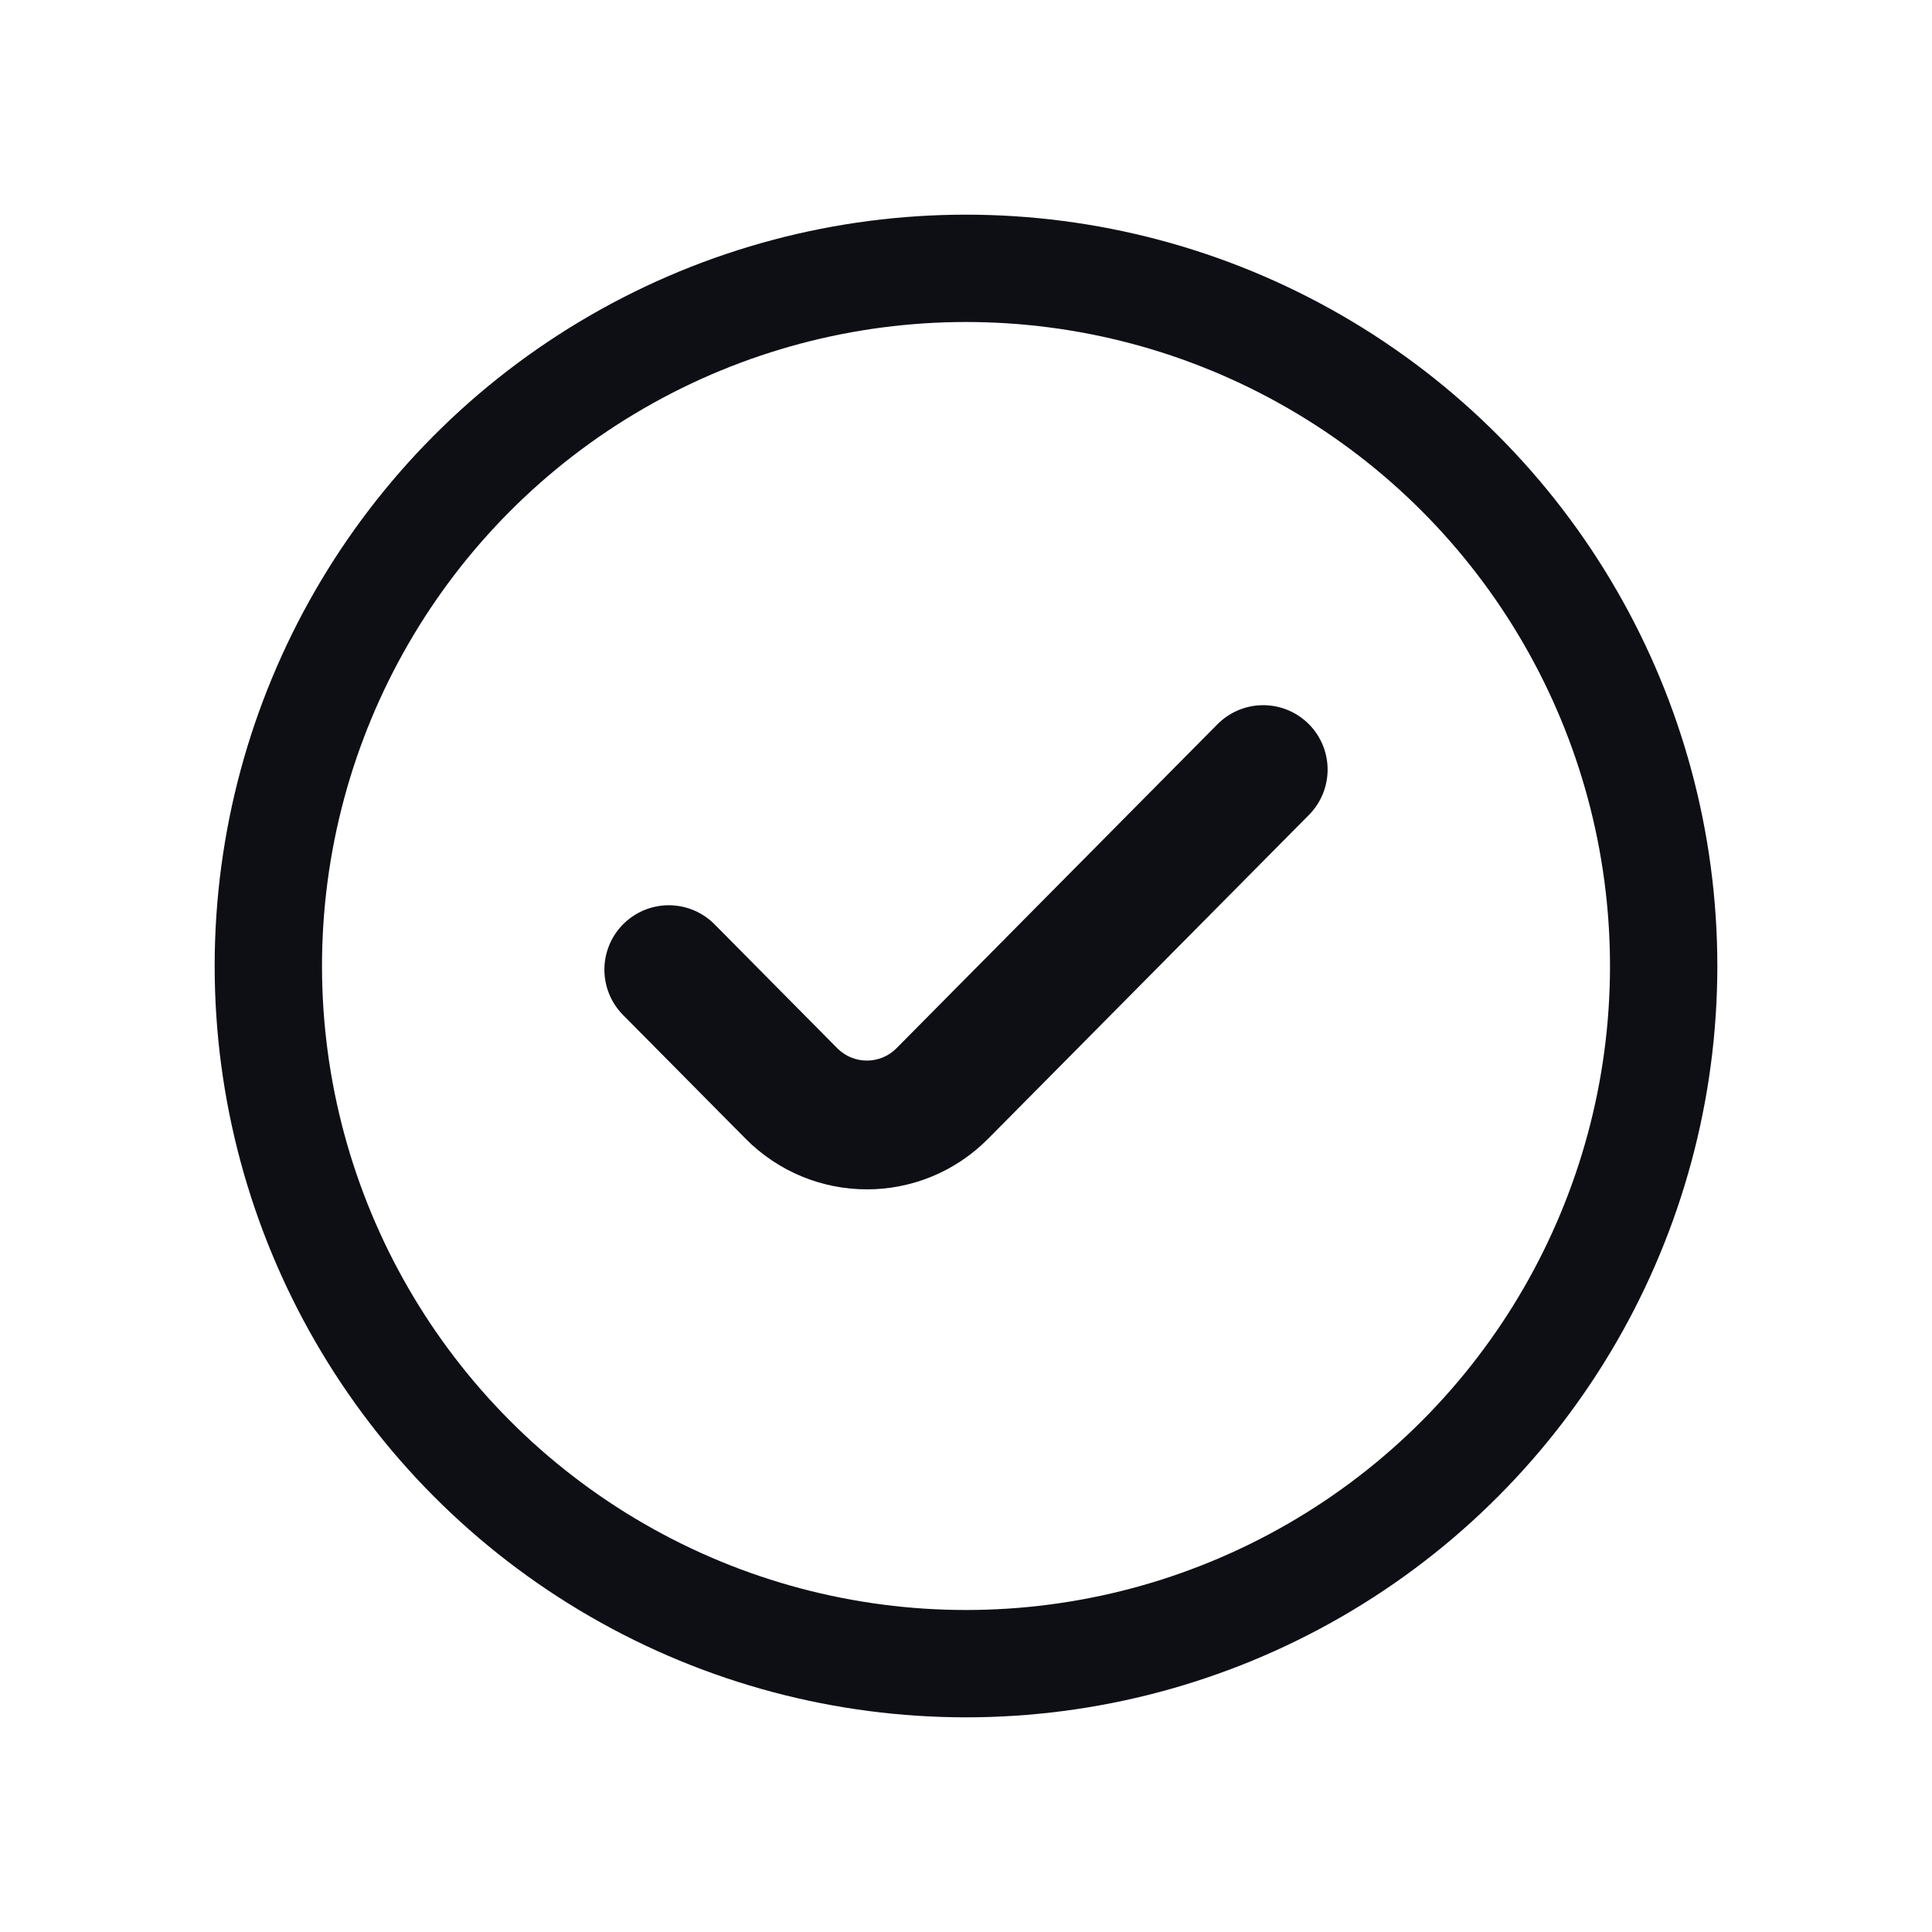 <svg width="18" height="18" viewBox="0 0 18 18" fill="none" xmlns="http://www.w3.org/2000/svg">
<path d="M6.231 9.034L7.373 10.187C7.762 10.579 8.392 10.579 8.78 10.187L11.769 7.17" stroke="#0E0E15" stroke-width="1.2" stroke-linecap="round" stroke-linejoin="round"/>
<circle cx="9" cy="9" r="6.5" stroke="#0E0E15"/>
</svg>
